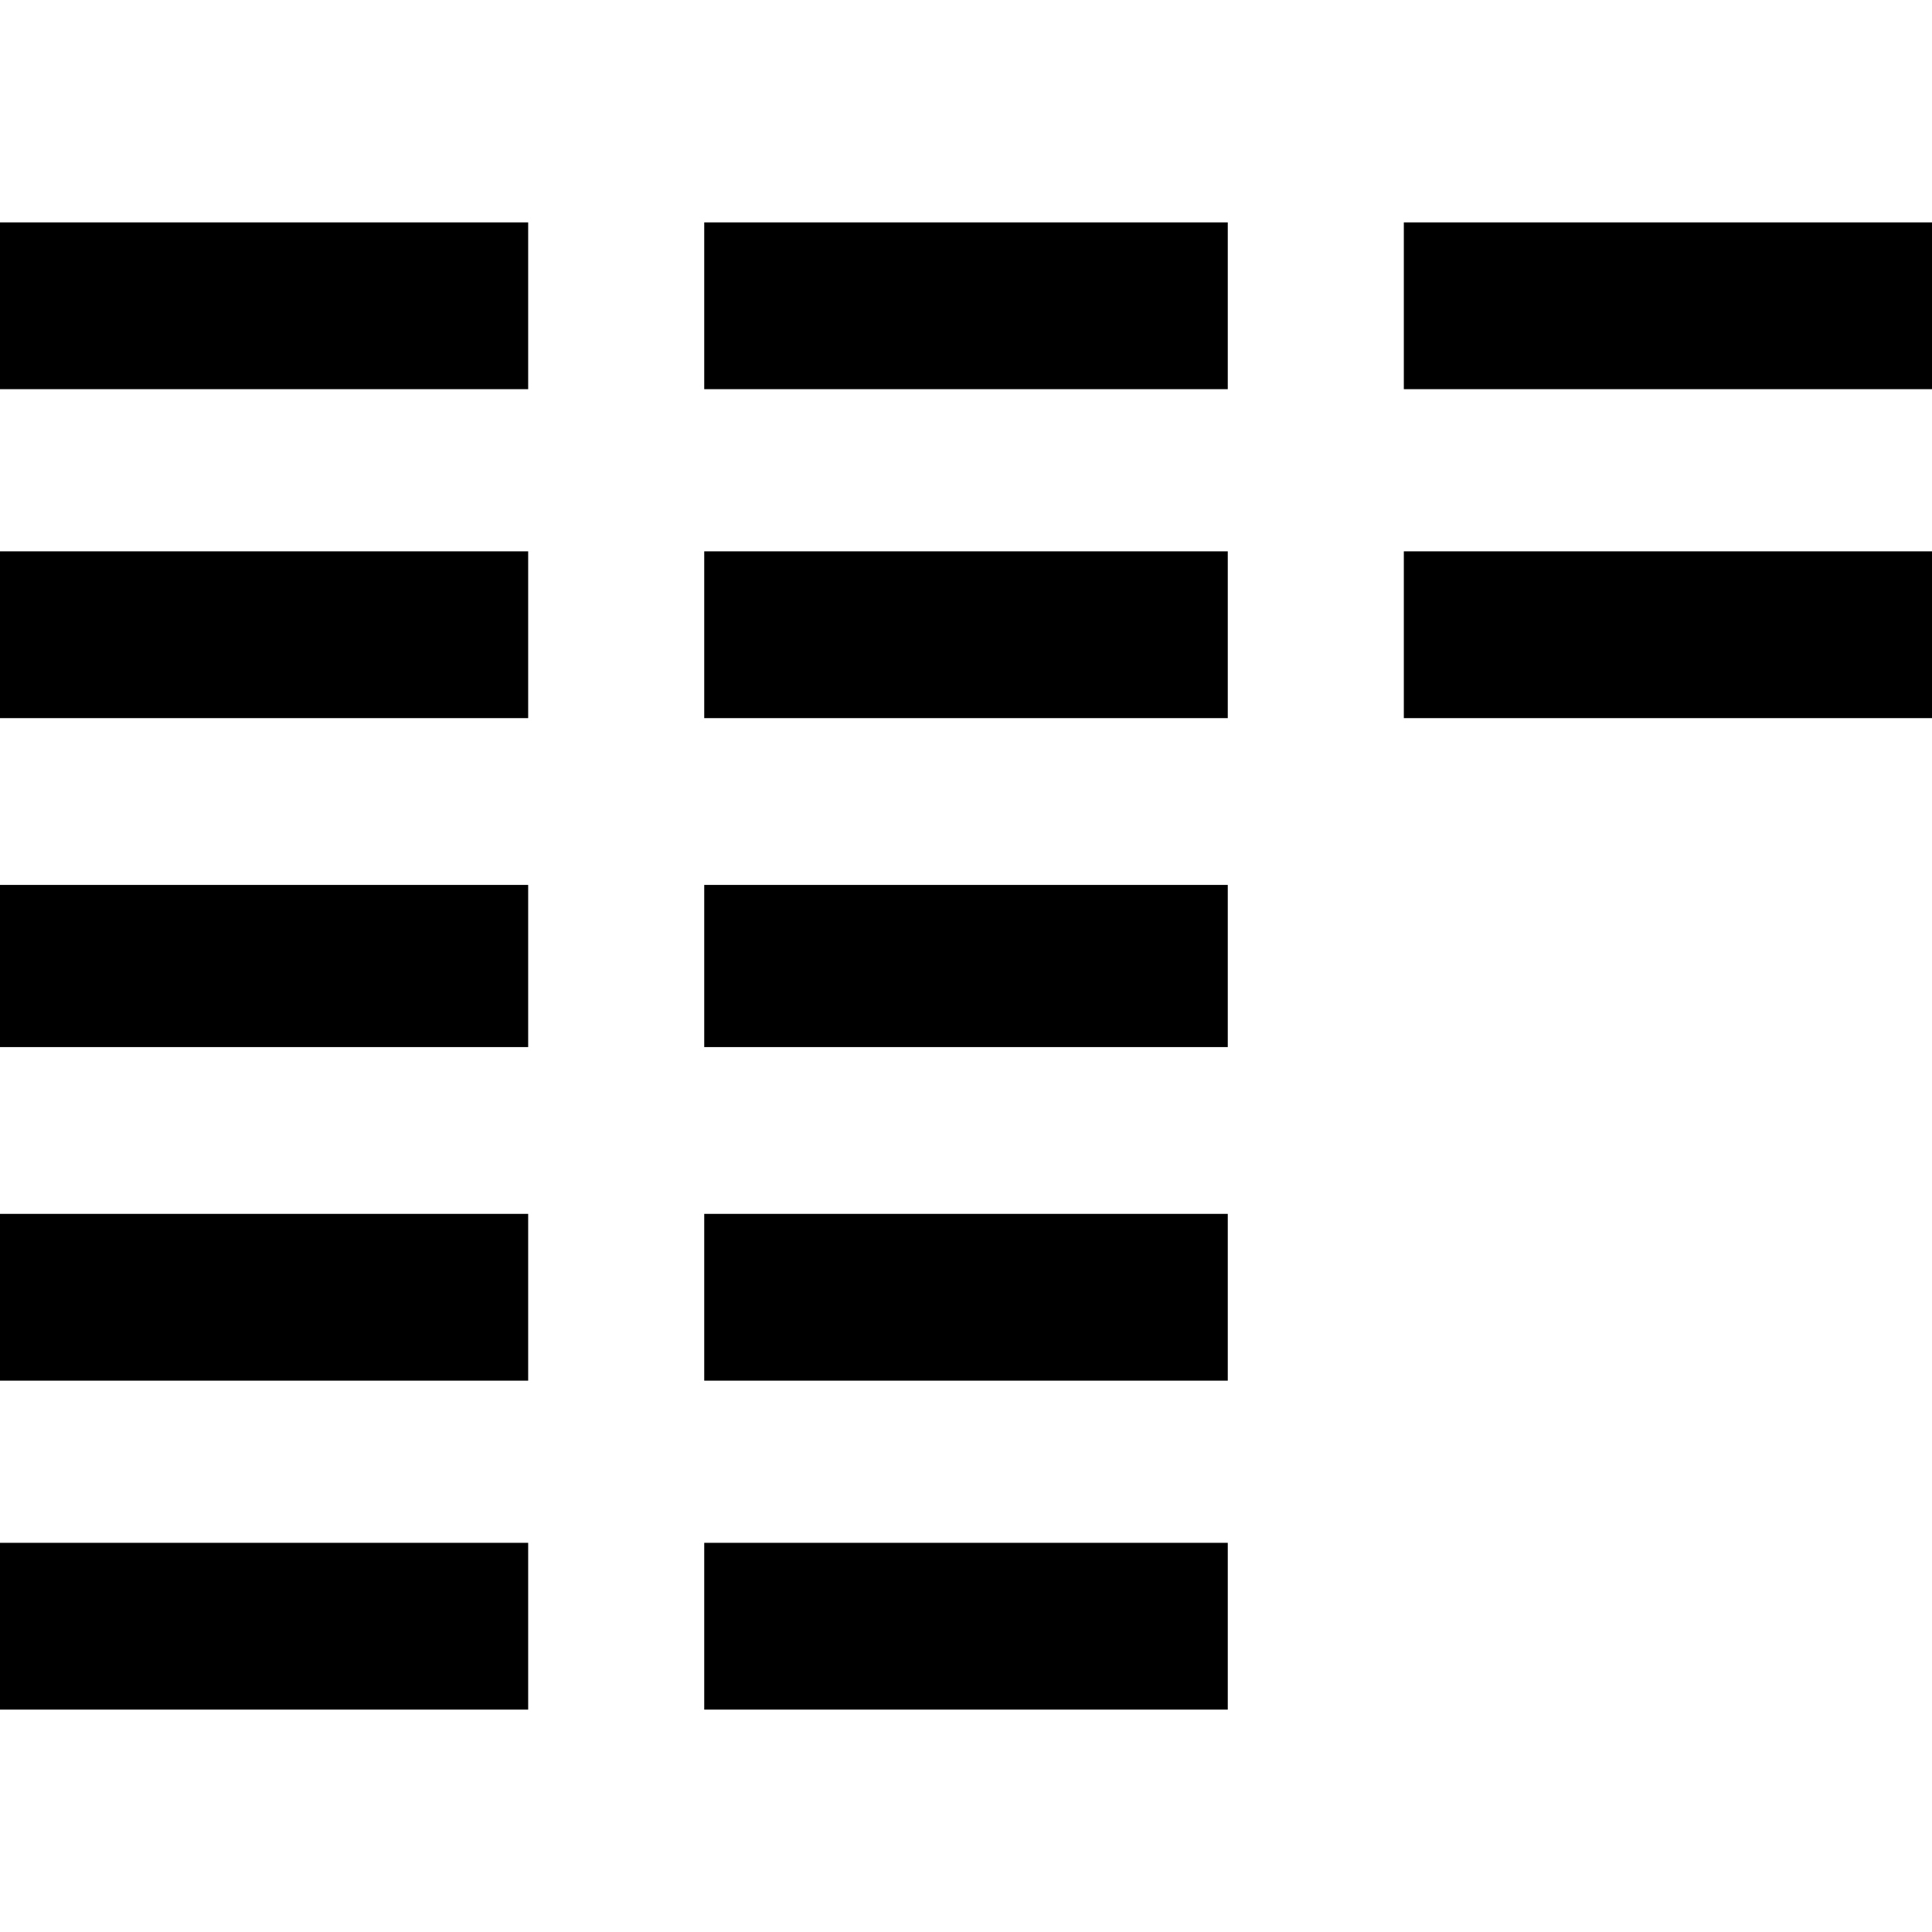 <?xml version="1.0" standalone="no"?>
<!DOCTYPE svg PUBLIC "-//W3C//DTD SVG 20010904//EN"
 "http://www.w3.org/TR/2001/REC-SVG-20010904/DTD/svg10.dtd">
<svg version="1.0" xmlns="http://www.w3.org/2000/svg"
 width="417pt" height="417pt" viewBox="0 0 417 417"
 preserveAspectRatio="xMidYMid meet">
<g transform="translate(0,417) scale(0.1,-0.1)"
fill="#000000" stroke="none">
<path d="M0 3510 l0 -180 570 0 570 0 0 180 0 180 -570 0 -570 0 0 -180z"/>
<path d="M1520 3510 l0 -180 565 0 565 0 0 180 0 180 -565 0 -565 0 0 -180z"/>
<path d="M3030 3510 l0 -180 570 0 570 0 0 180 0 180 -570 0 -570 0 0 -180z"/>
<path d="M0 2800 l0 -180 570 0 570 0 0 180 0 180 -570 0 -570 0 0 -180z"/>
<path d="M1520 2800 l0 -180 565 0 565 0 0 180 0 180 -565 0 -565 0 0 -180z"/>
<path d="M3030 2800 l0 -180 570 0 570 0 0 180 0 180 -570 0 -570 0 0 -180z"/>
<path d="M0 2085 l0 -175 570 0 570 0 0 175 0 175 -570 0 -570 0 0 -175z"/>
<path d="M1520 2085 l0 -175 565 0 565 0 0 175 0 175 -565 0 -565 0 0 -175z"/>
<path d="M0 1370 l0 -180 570 0 570 0 0 180 0 180 -570 0 -570 0 0 -180z"/>
<path d="M1520 1370 l0 -180 565 0 565 0 0 180 0 180 -565 0 -565 0 0 -180z"/>
<path d="M0 660 l0 -180 570 0 570 0 0 180 0 180 -570 0 -570 0 0 -180z"/>
<path d="M1520 660 l0 -180 565 0 565 0 0 180 0 180 -565 0 -565 0 0 -180z"/>
</g>
</svg>
